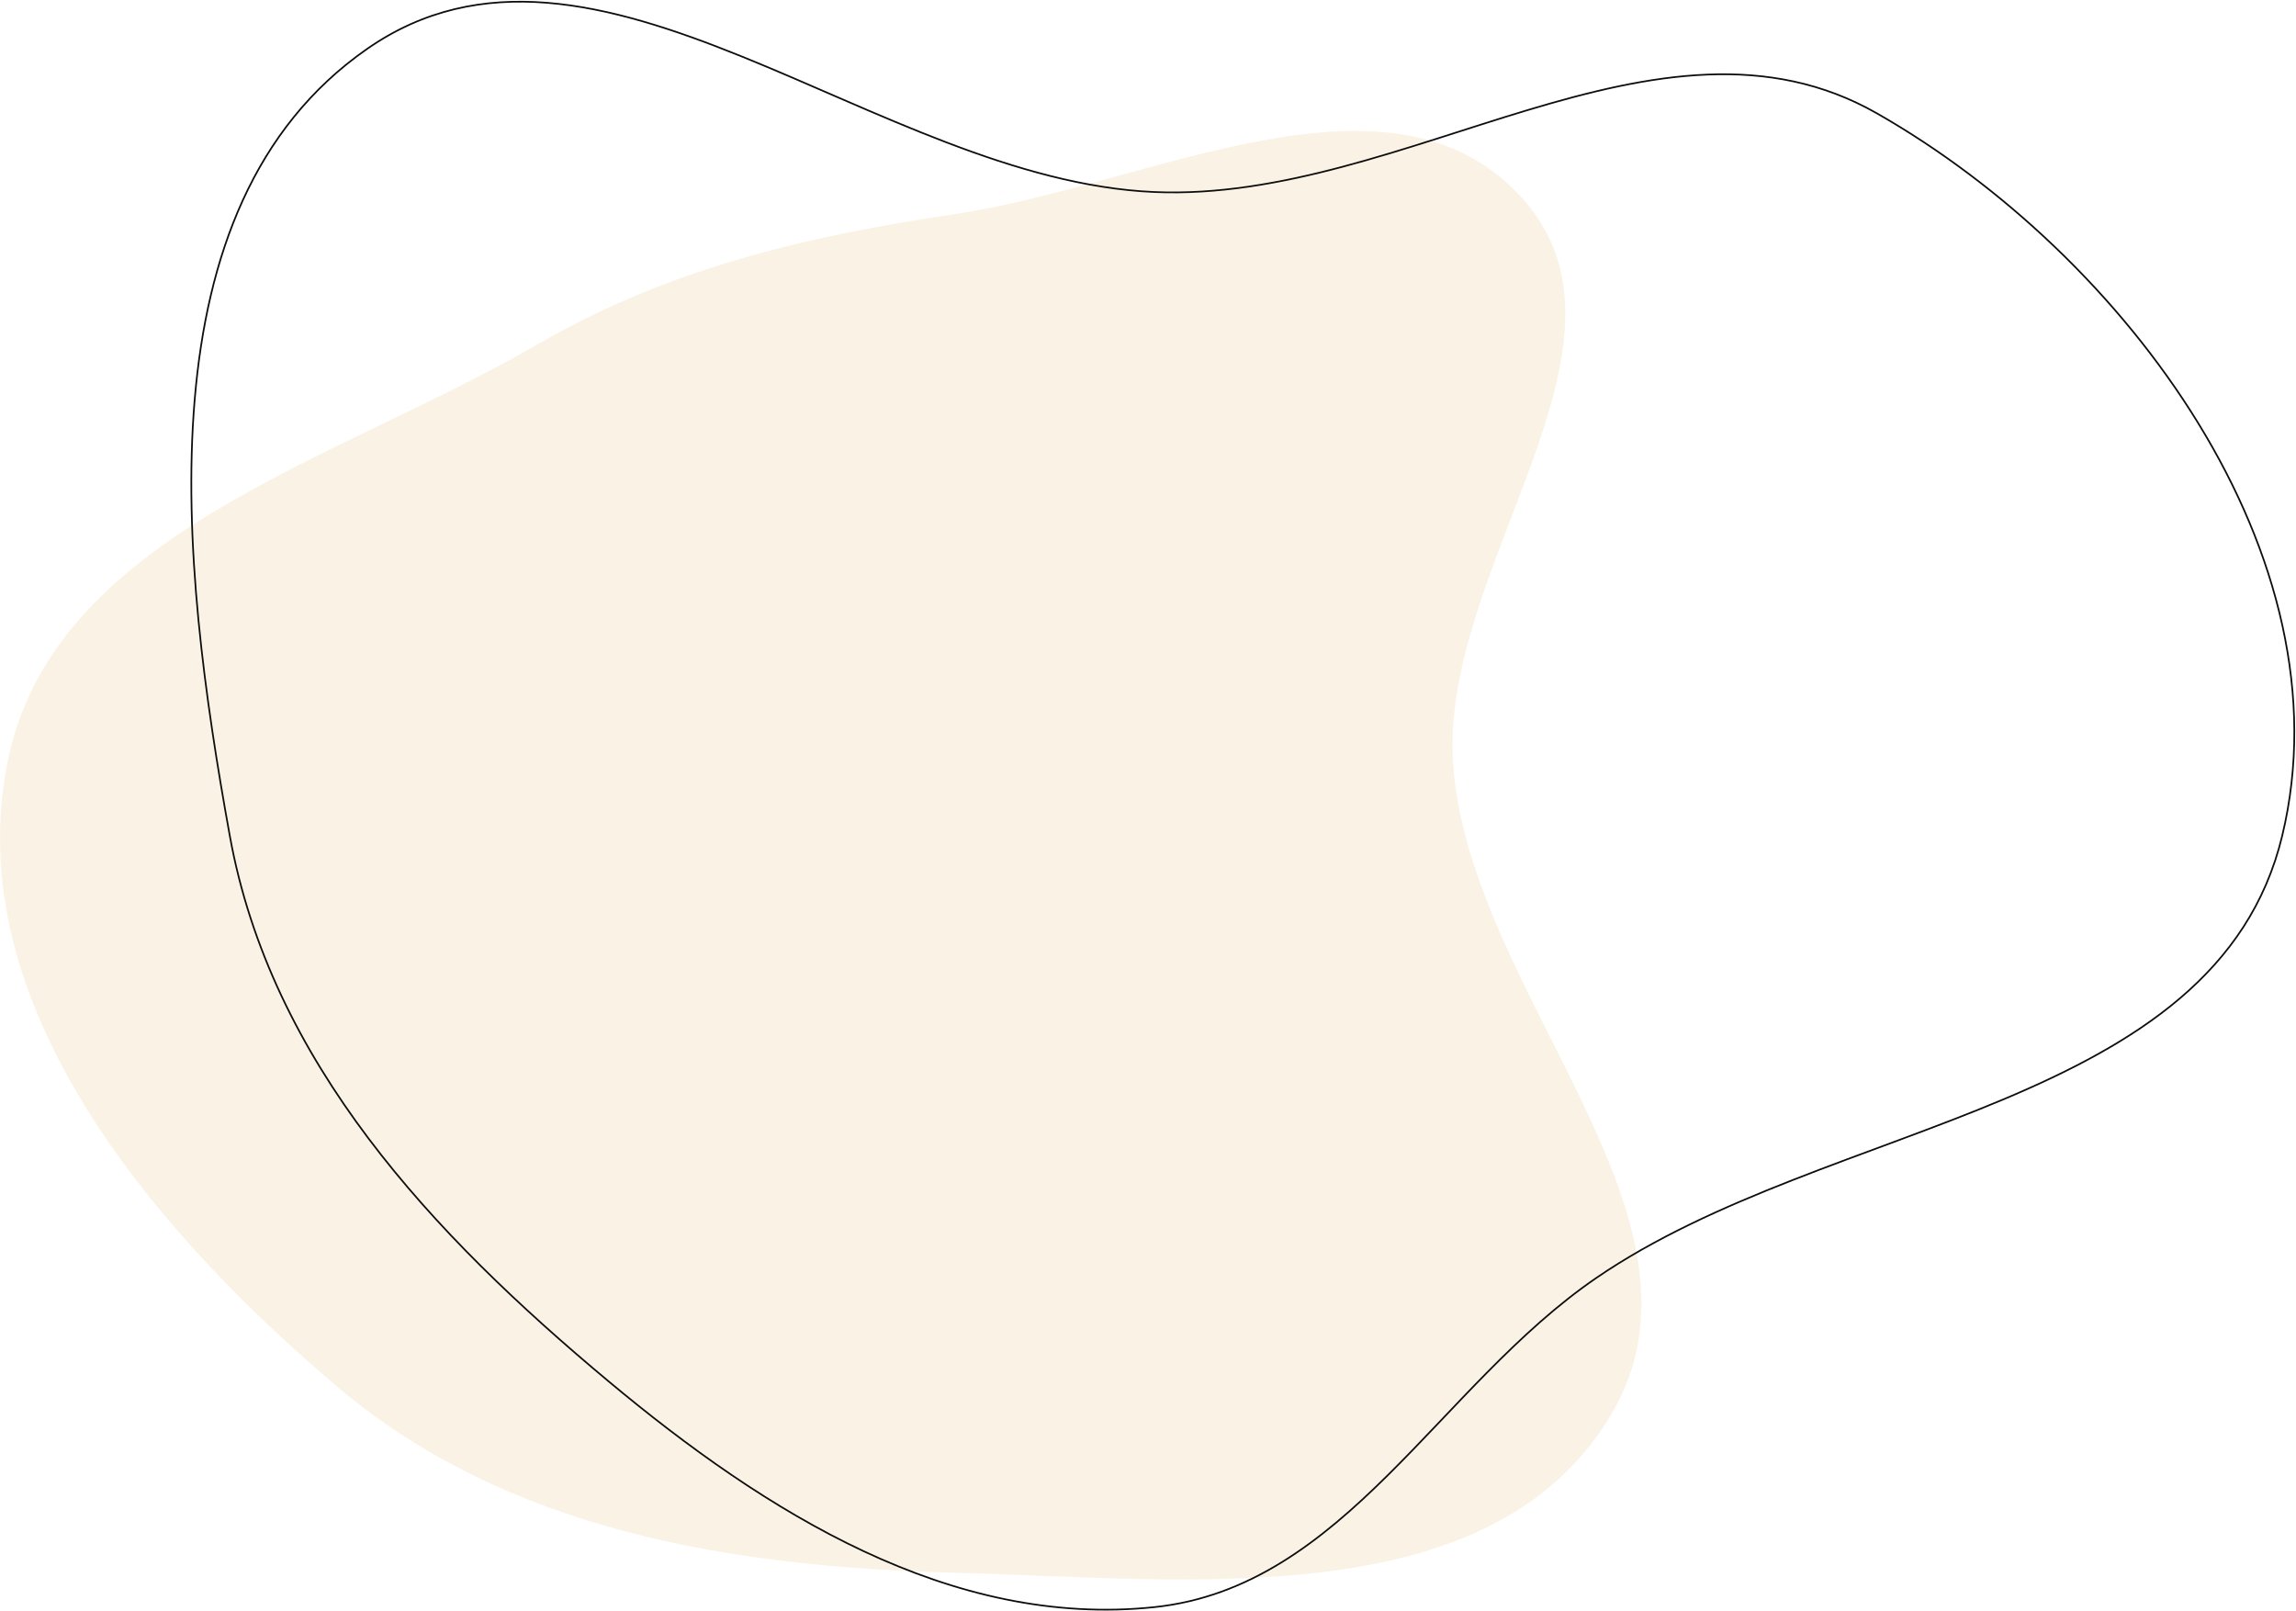 <svg width="1368" height="960" viewBox="0 0 1368 960" fill="none" xmlns="http://www.w3.org/2000/svg">
<path opacity="0.39" fill-rule="evenodd" clip-rule="evenodd" d="M569.533 127.446C685.197 110.207 828.463 31.174 906.87 117.969C985.824 205.37 857.442 337.934 865.827 455.437C875.701 593.797 1031.42 726.664 958.74 844.795C886.091 962.876 708.089 940.591 569.533 937.028C435.749 933.587 301.73 912.074 199.838 825.276C89.486 731.271 -23.331 597.795 4.195 455.437C30.68 318.468 199.046 275.476 319.681 205.488C398.142 159.967 479.822 140.817 569.533 127.446Z" fill="#F2DFBB"/>
<path fill-rule="evenodd" clip-rule="evenodd" d="M687.804 114.401C837.772 120.81 988.099 -6.789 1118.44 67.608C1266.98 152.39 1399.83 331.756 1359.78 497.947C1320.34 661.595 1090.28 666.173 951.275 761.236C857.303 825.5 801.052 945.612 687.804 957.483C566.498 970.198 456.217 901.054 362.581 822.945C257.278 735.104 161.369 632.826 136.919 497.947C107.506 335.692 83.299 123.42 218.689 29.157C354.254 -65.229 522.73 107.347 687.804 114.401Z" stroke="#0D0D0D"/>
</svg>
